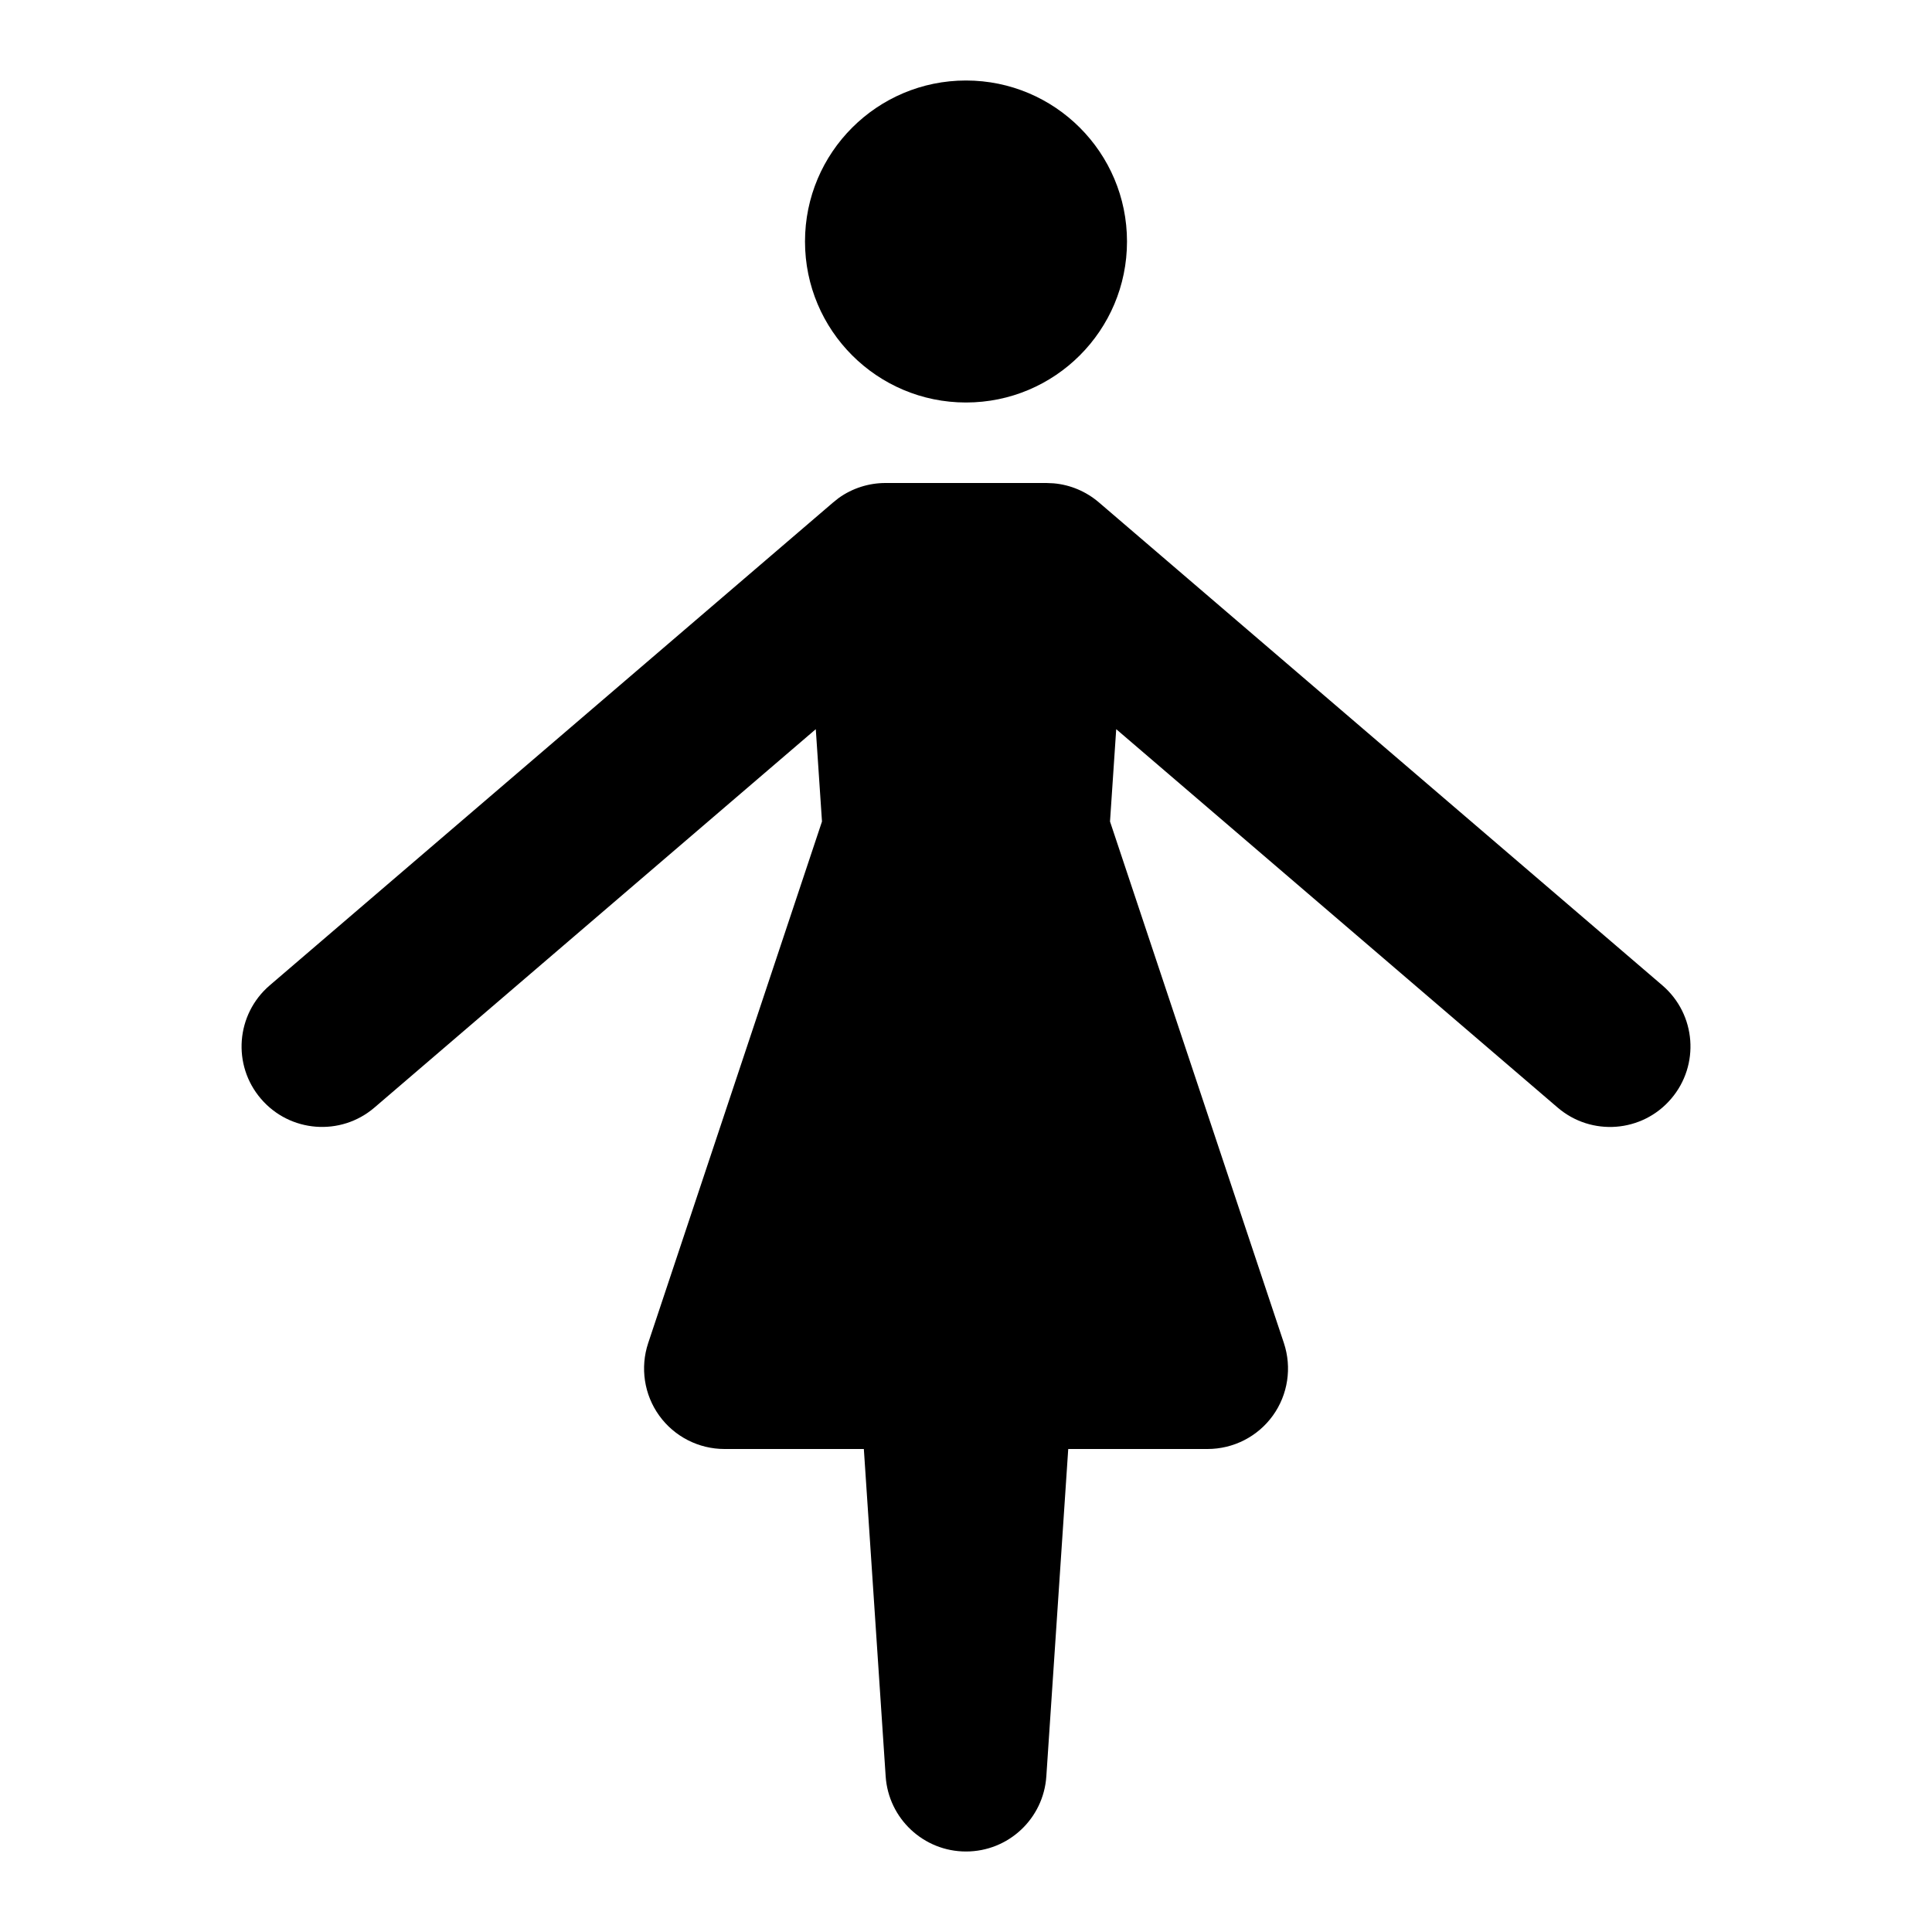 <svg width="24" height="24" viewBox="0 0 24 24" fill="none" xmlns="http://www.w3.org/2000/svg">
<path d="M13.089 6.004C13.296 6.022 13.492 6.105 13.651 6.241L20.651 12.241C21.07 12.601 21.118 13.231 20.759 13.65C20.4 14.07 19.769 14.118 19.35 13.759L13.866 9.058L13.789 10.205L15.949 16.684C16.05 16.988 16 17.324 15.812 17.585C15.624 17.846 15.322 18 15 18H13.27L12.998 22.066C12.963 22.592 12.527 23 12 23C11.474 23 11.037 22.592 11.002 22.066L10.731 18H9C8.679 18 8.377 17.846 8.189 17.585C8.001 17.324 7.951 16.988 8.052 16.684L10.211 10.205L10.134 9.058L4.651 13.759C4.232 14.118 3.601 14.069 3.242 13.65C2.882 13.231 2.931 12.601 3.35 12.241L10.35 6.241L10.419 6.186C10.588 6.065 10.792 6 11 6H13L13.089 6.004Z" fill="#000"/>
<path d="M12 1C13.105 1 14 1.896 14 3C14 4.104 13.105 5 12 5C10.896 5 10 4.105 10 3C10 1.895 10.896 1 12 1Z" fill="#000"/>
</svg>
